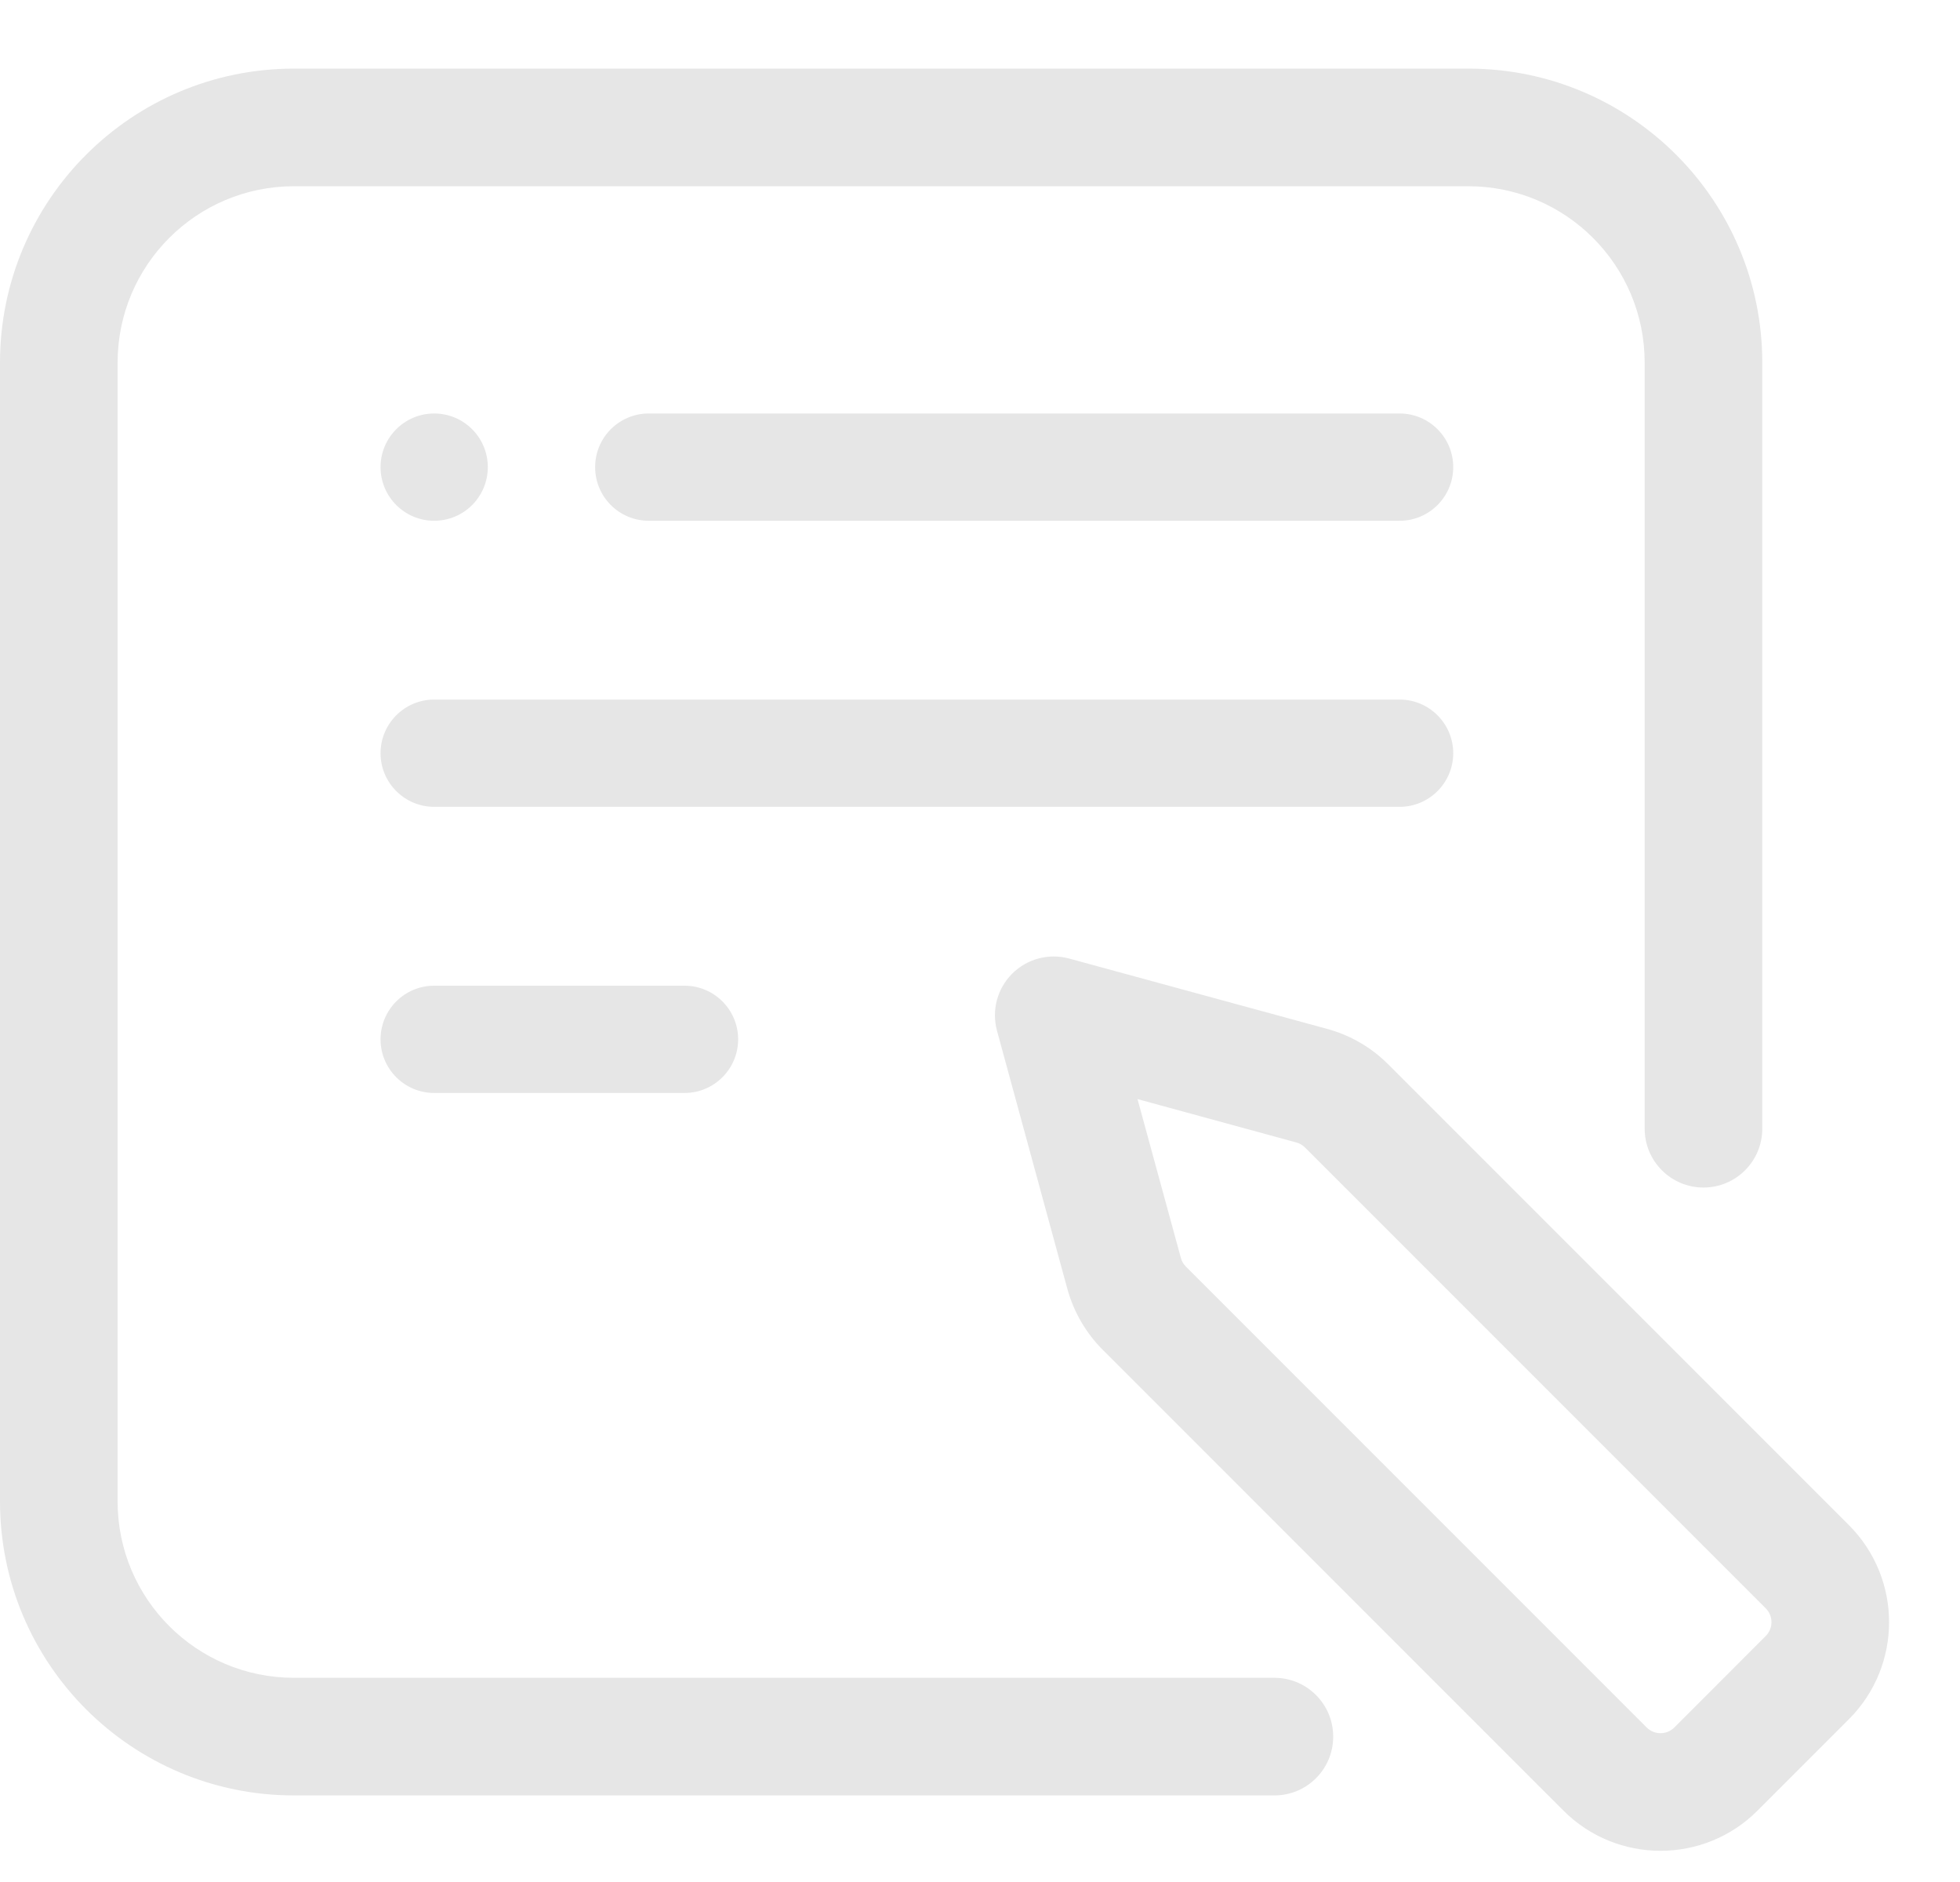 <svg width="25" height="24" viewBox="0 0 25 24" fill="none" xmlns="http://www.w3.org/2000/svg">
<path fill-rule="evenodd" clip-rule="evenodd" d="M3.75 0.875C1.679 0.875 0 2.554 0 4.625V19.146C0 21.218 1.679 22.896 3.75 22.896H16.255C16.67 22.896 17.005 22.561 17.005 22.146C17.005 21.732 16.67 21.396 16.255 21.396H3.75C2.507 21.396 1.5 20.389 1.5 19.146V4.625C1.5 3.382 2.507 2.375 3.75 2.375H18.728C19.971 2.375 20.978 3.382 20.978 4.625V14.394C20.978 14.808 21.314 15.144 21.728 15.144C22.142 15.144 22.478 14.808 22.478 14.394V4.625C22.478 2.554 20.799 0.875 18.728 0.875H3.75ZM5.538 6.641C5.916 6.641 6.222 6.335 6.222 5.957C6.222 5.579 5.916 5.273 5.538 5.273C5.161 5.273 4.854 5.579 4.854 5.957C4.854 6.335 5.161 6.641 5.538 6.641ZM8.275 5.273C7.897 5.273 7.591 5.579 7.591 5.957C7.591 6.335 7.897 6.641 8.275 6.641H17.852C18.229 6.641 18.536 6.335 18.536 5.957C18.536 5.579 18.229 5.273 17.852 5.273H8.275ZM4.854 9.605C4.854 9.228 5.161 8.921 5.538 8.921H17.852C18.229 8.921 18.536 9.228 18.536 9.605C18.536 9.983 18.229 10.289 17.852 10.289H5.538C5.161 10.289 4.854 9.983 4.854 9.605ZM5.538 12.57C5.161 12.57 4.854 12.876 4.854 13.254C4.854 13.632 5.161 13.938 5.538 13.938H8.731C9.108 13.938 9.415 13.632 9.415 13.254C9.415 12.876 9.108 12.57 8.731 12.57H5.538ZM22.522 20.863C22.62 20.766 22.62 20.608 22.522 20.51L16.645 14.633C16.614 14.602 16.576 14.58 16.534 14.569L14.509 14.016L15.062 16.041C15.073 16.083 15.095 16.121 15.126 16.152L21.003 22.029C21.101 22.127 21.259 22.127 21.357 22.029L22.522 20.863ZM23.583 19.449C24.266 20.133 24.266 21.241 23.583 21.924L22.417 23.09C21.734 23.773 20.626 23.773 19.942 23.09L14.065 17.213C13.85 16.997 13.695 16.73 13.614 16.436L12.717 13.145C12.646 12.885 12.72 12.607 12.91 12.417C13.101 12.227 13.378 12.153 13.638 12.224L16.929 13.121C17.223 13.201 17.491 13.357 17.706 13.572L23.583 19.449Z" fill="#E6E6E6"/>
</svg>
